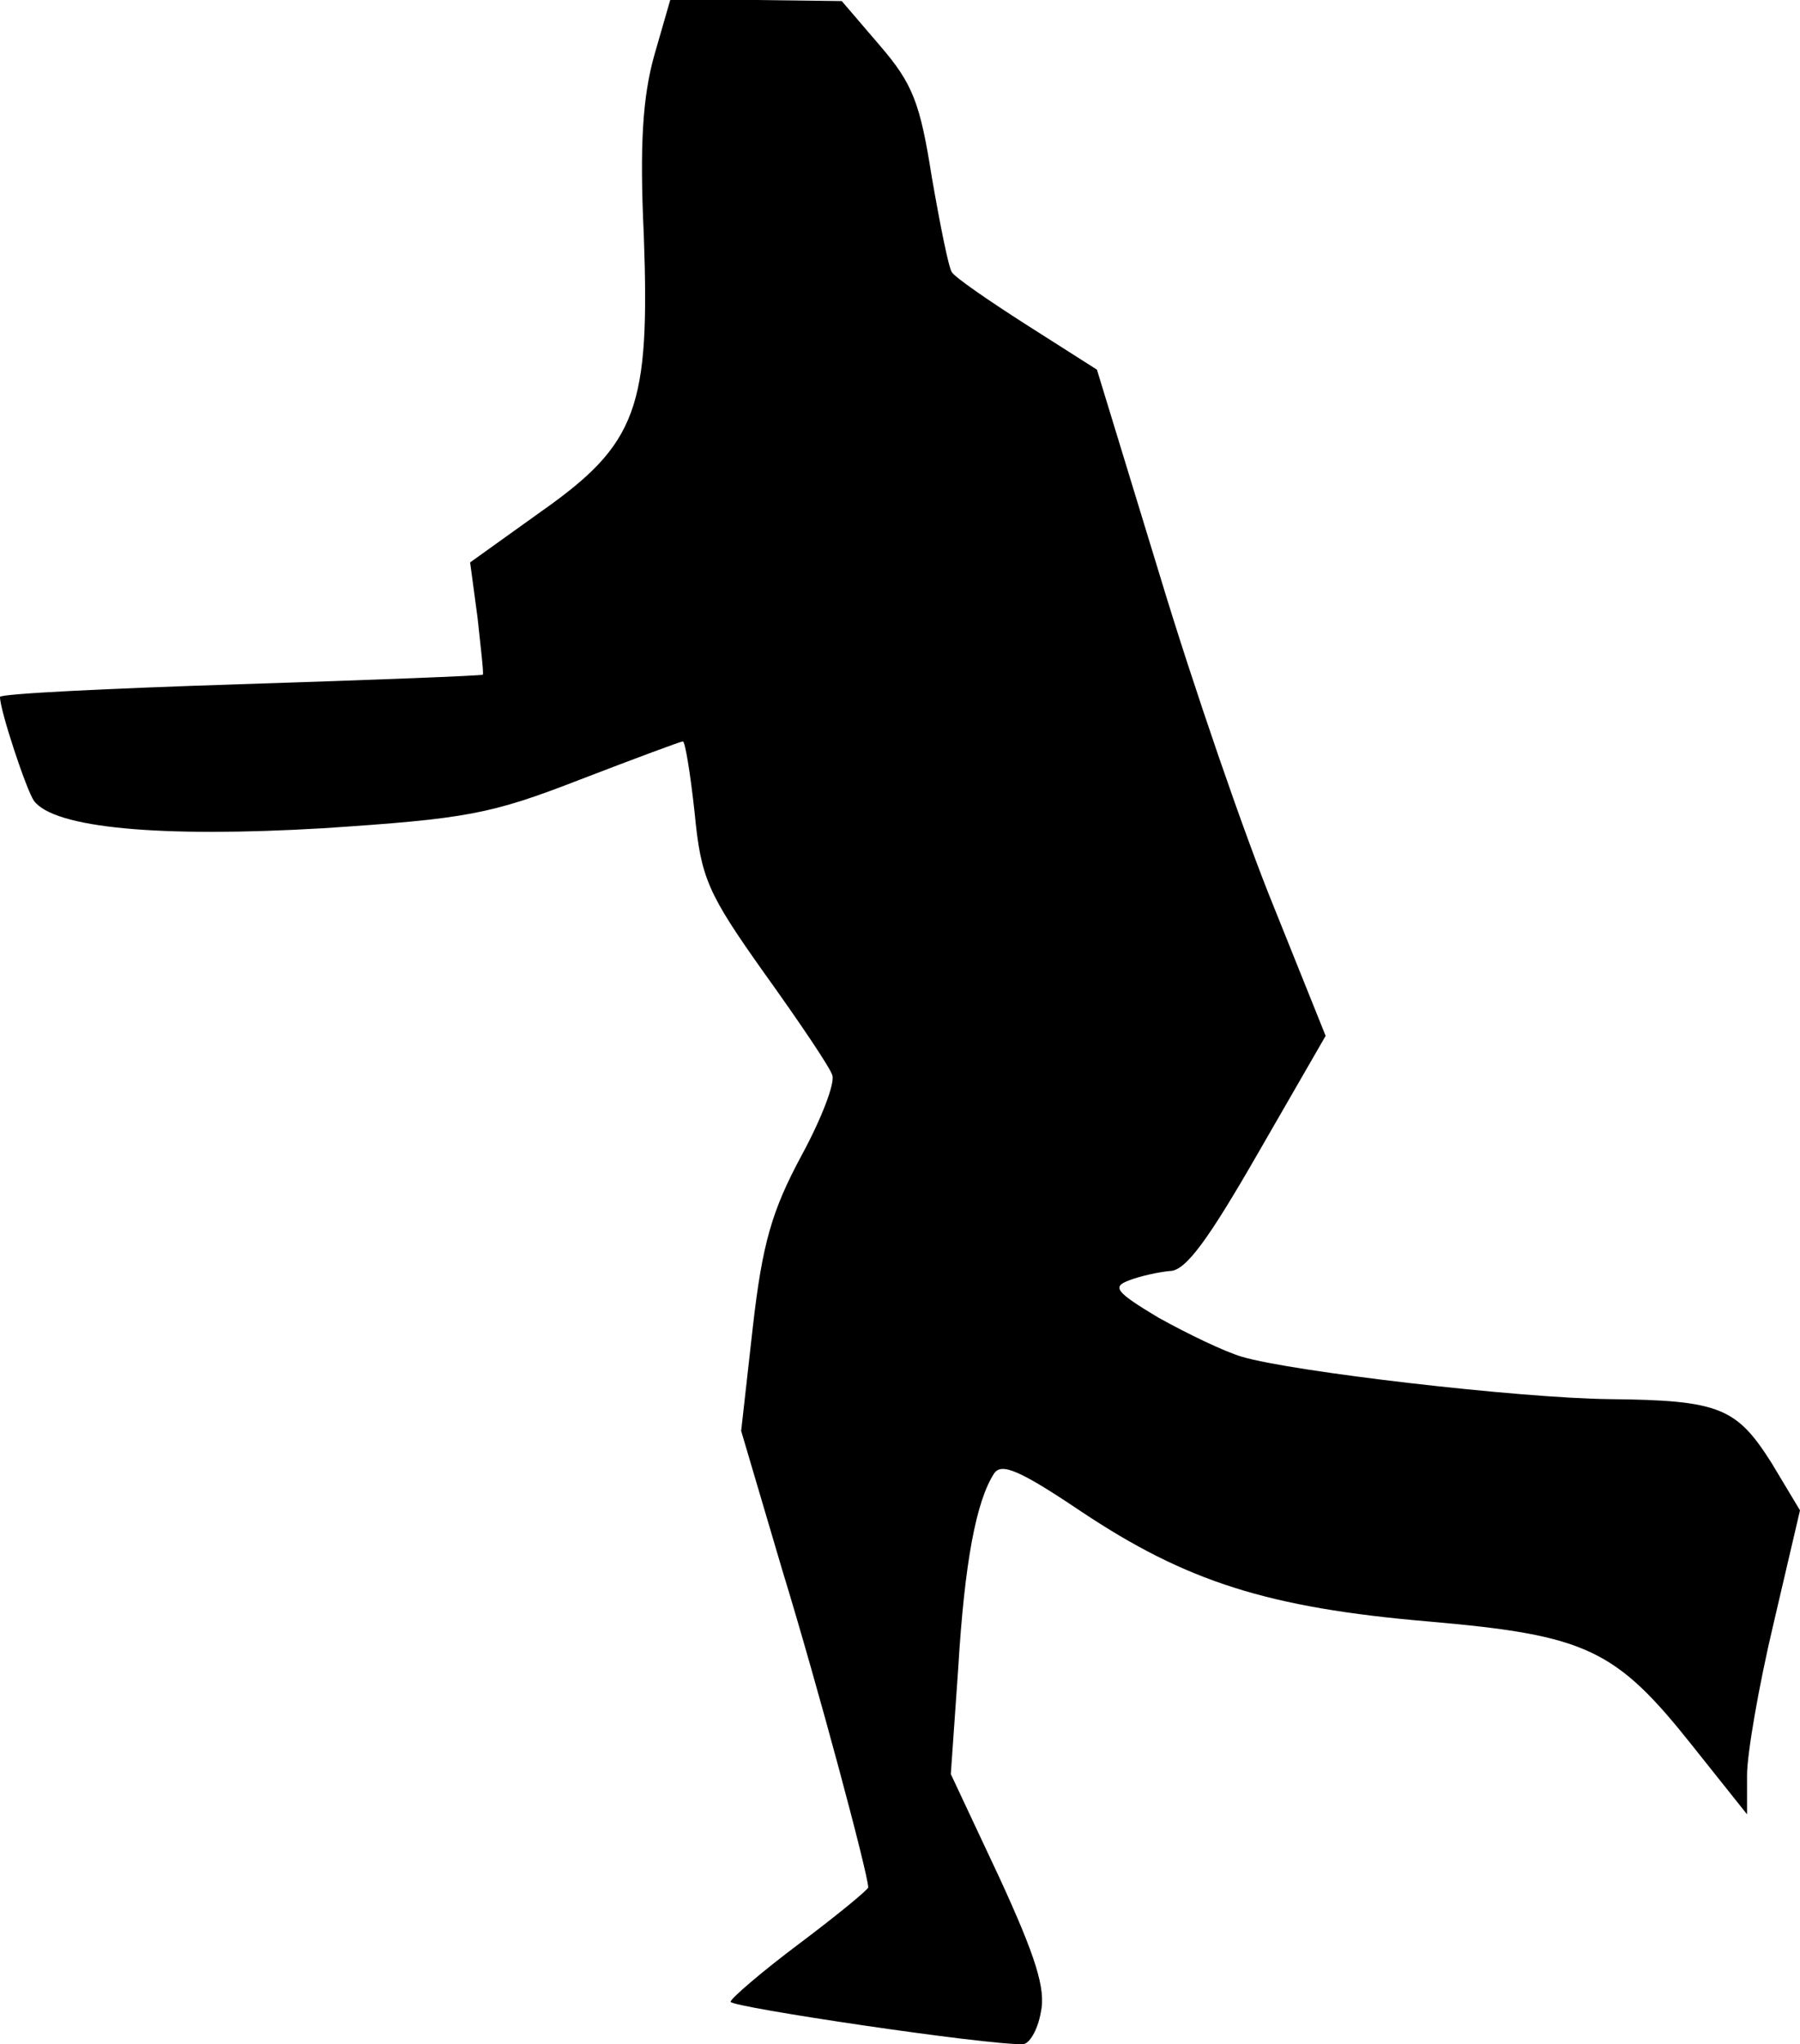 <?xml version="1.0" standalone="no"?>
<!DOCTYPE svg PUBLIC "-//W3C//DTD SVG 20010904//EN"
 "http://www.w3.org/TR/2001/REC-SVG-20010904/DTD/svg10.dtd">
<svg version="1.0" xmlns="http://www.w3.org/2000/svg"
 width="170pt" height="193pt" viewBox="0 0 170 193"
 preserveAspectRatio="xMidYMid meet">
<g transform="translate(0,193) scale(0.1,-0.1)"
fill="#000000" stroke="none">
<path fill="#000000" stroke="none" d="M618 1878 c-11 -39 -14 -85 -10 -169 6
-164 -6 -198 -97 -262 l-67 -48 7 -52 c3 -28 6 -53 5 -54 -1 -1 -104 -5 -229
-9 -125 -4 -227 -9 -227 -12 0 -13 25 -88 32 -98 19 -26 120 -35 273 -26 136
9 158 13 243 46 52 20 95 36 97 36 2 0 7 -30 11 -67 6 -62 12 -76 66 -152 33
-46 62 -89 64 -96 3 -7 -10 -41 -29 -76 -28 -52 -37 -83 -46 -162 l-11 -98 39
-132 c34 -111 81 -287 81 -299 0 -2 -29 -26 -65 -53 -36 -27 -65 -52 -65 -55
0 -5 242 -41 276 -40 6 0 14 13 17 30 5 22 -5 53 -39 127 l-46 98 7 100 c6
100 17 158 34 184 7 10 24 3 82 -36 99 -66 176 -91 329 -104 149 -13 176 -26
249 -118 l51 -64 0 37 c0 20 11 84 25 143 l25 107 -27 45 c-33 52 -49 59 -153
60 -86 1 -300 26 -347 40 -17 5 -52 22 -79 37 -40 24 -44 29 -28 35 10 4 28 8
39 9 15 0 37 31 83 111 l64 111 -49 122 c-27 66 -76 208 -108 314 l-59 193
-66 42 c-36 23 -68 45 -71 50 -3 4 -11 44 -19 90 -11 70 -18 88 -49 124 l-36
42 -81 1 -81 0 -15 -52z"/>
</g>
</svg>
